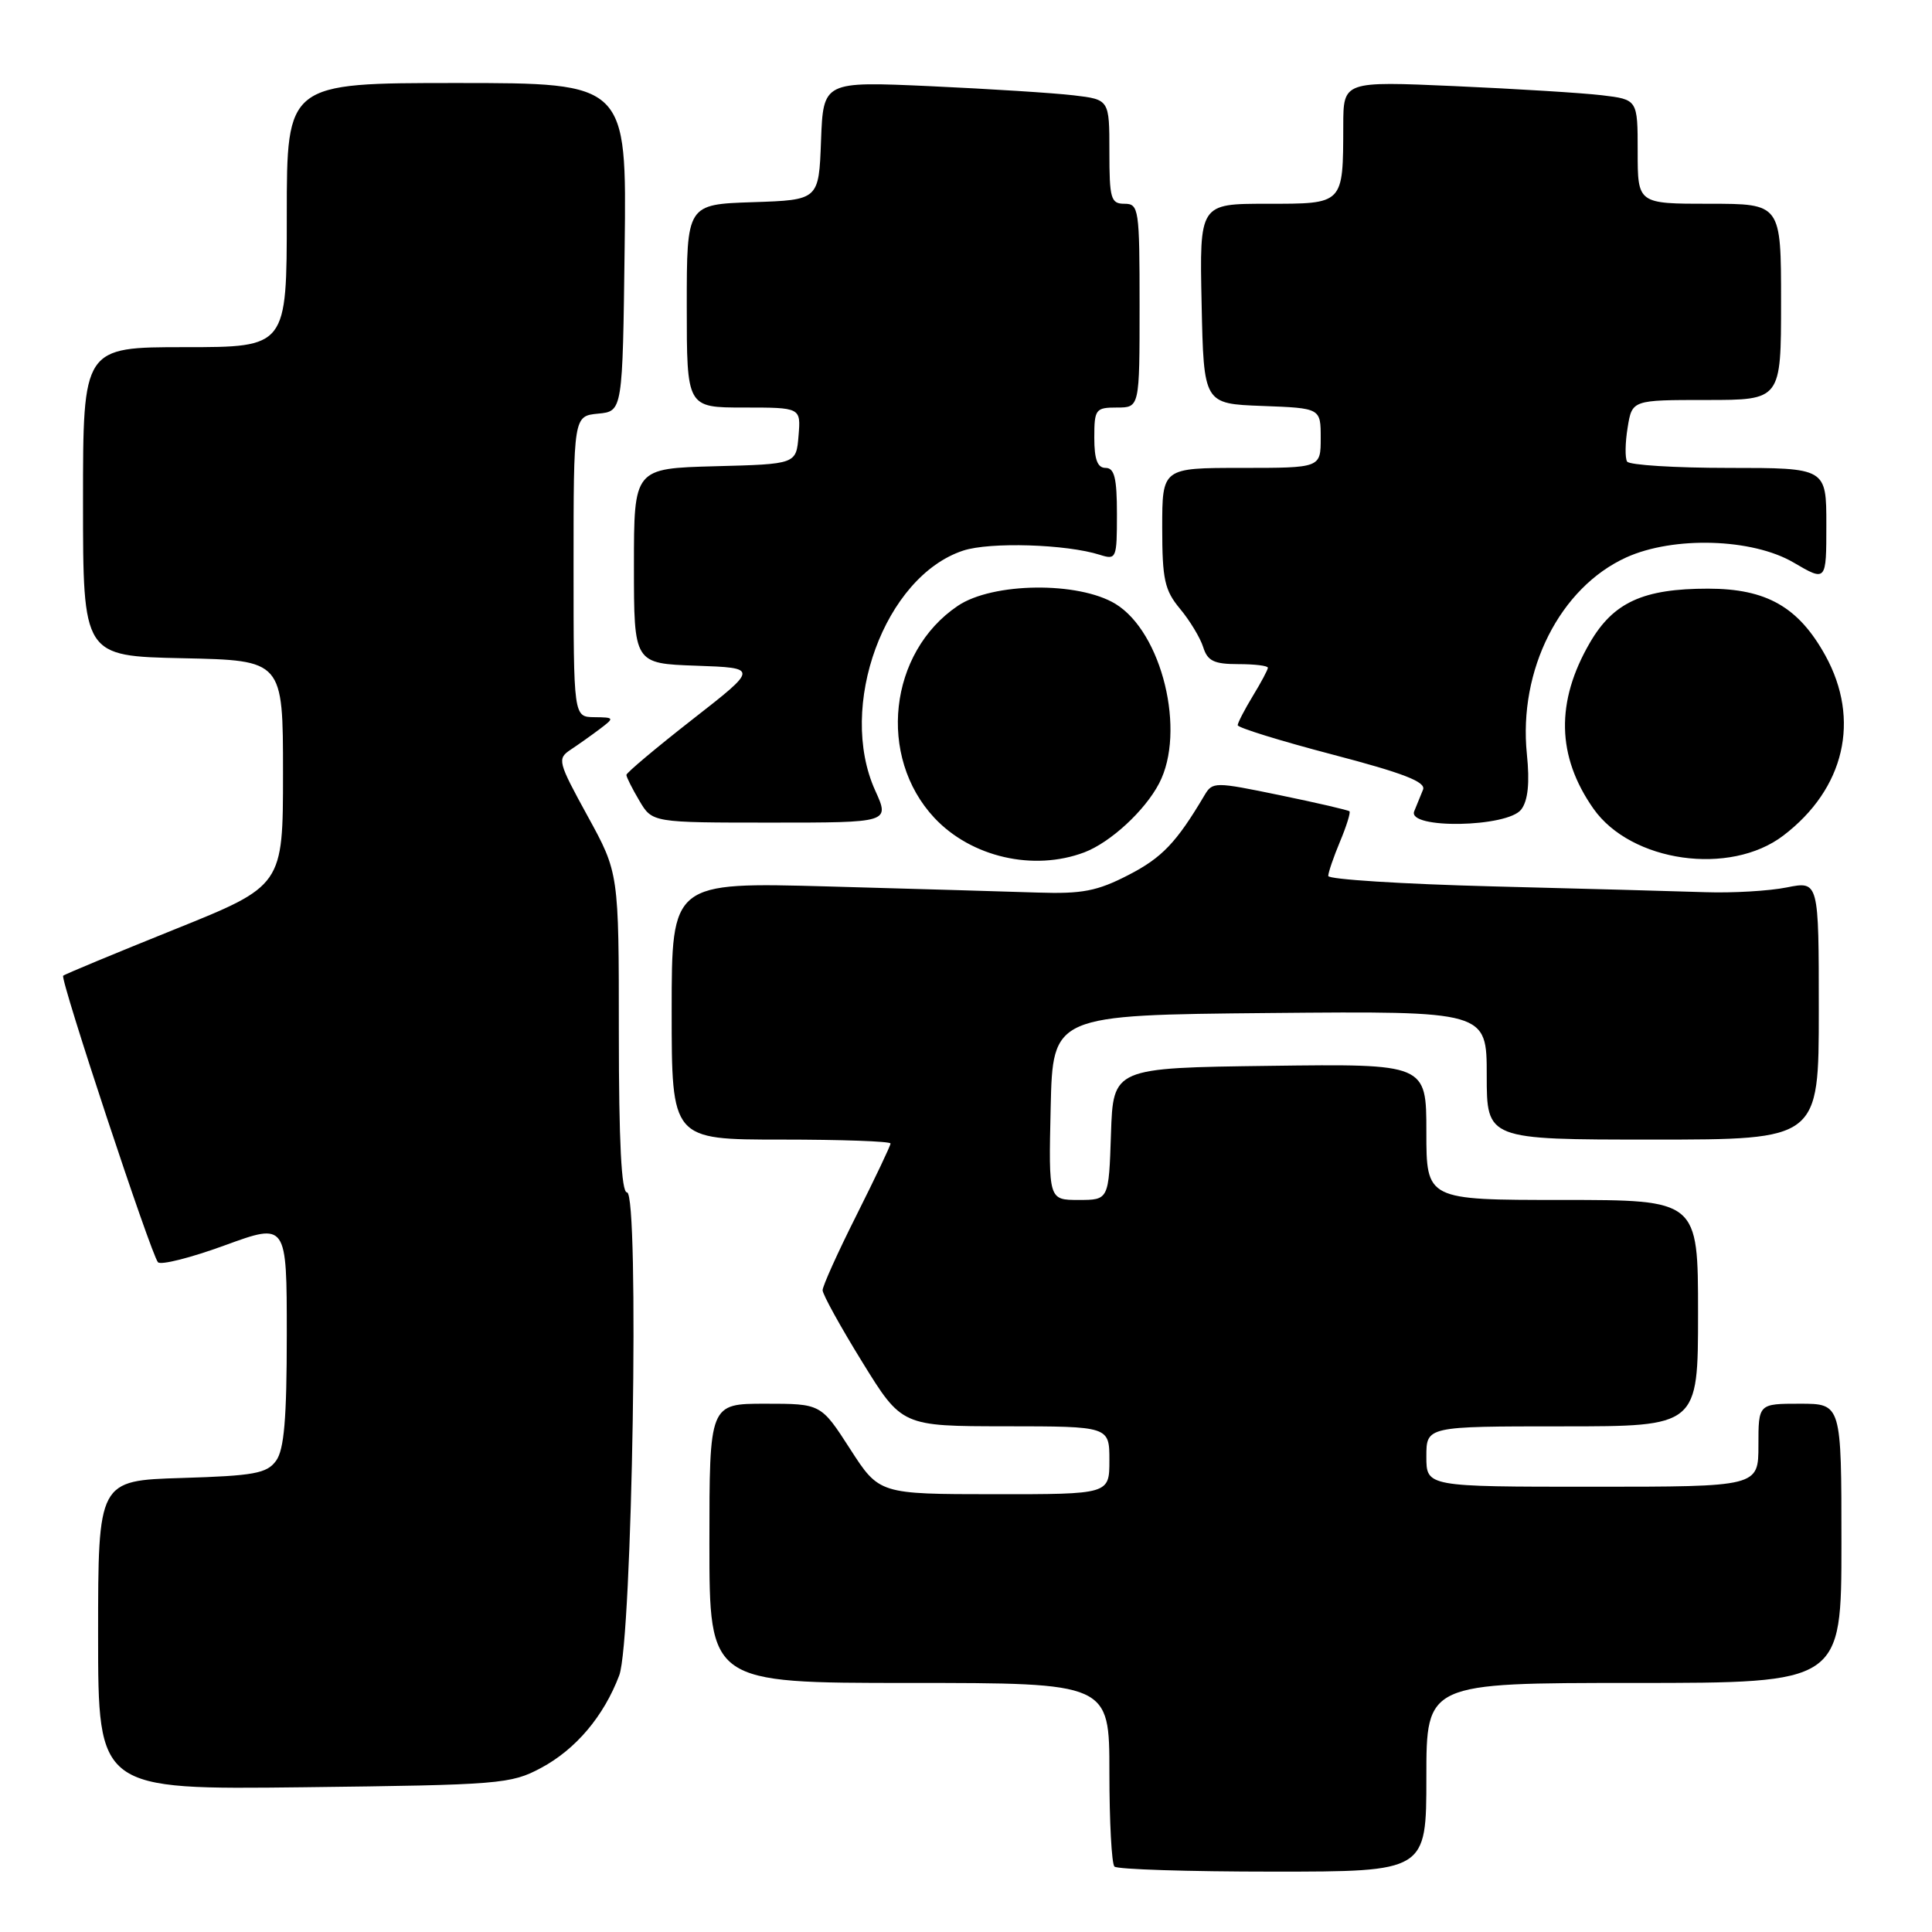 <?xml version="1.0" encoding="UTF-8" standalone="no"?>
<!DOCTYPE svg PUBLIC "-//W3C//DTD SVG 1.1//EN" "http://www.w3.org/Graphics/SVG/1.1/DTD/svg11.dtd" >
<svg xmlns="http://www.w3.org/2000/svg" xmlns:xlink="http://www.w3.org/1999/xlink" version="1.1" viewBox="0 0 256 256">
 <g >
 <path fill="currentColor"
d=" M 189.00 235.50 C 189.00 223.00 189.00 223.00 216.50 223.00 C 244.00 223.00 244.00 223.00 244.00 204.50 C 244.00 186.00 244.00 186.00 238.50 186.00 C 233.00 186.00 233.00 186.00 233.00 191.50 C 233.00 197.00 233.00 197.00 211.00 197.00 C 189.00 197.00 189.00 197.00 189.00 193.00 C 189.00 189.00 189.00 189.00 207.00 189.00 C 225.00 189.00 225.00 189.00 225.00 174.00 C 225.00 159.00 225.00 159.00 207.00 159.00 C 189.00 159.00 189.00 159.00 189.00 149.98 C 189.00 140.96 189.00 140.96 168.25 141.23 C 147.50 141.50 147.50 141.50 147.21 150.25 C 146.92 159.00 146.92 159.00 142.93 159.00 C 138.94 159.00 138.94 159.00 139.22 146.75 C 139.50 134.50 139.50 134.50 168.25 134.23 C 197.00 133.97 197.00 133.97 197.00 142.48 C 197.00 151.00 197.00 151.00 219.00 151.00 C 241.00 151.00 241.00 151.00 241.00 133.87 C 241.00 116.74 241.00 116.74 236.75 117.59 C 234.41 118.06 229.57 118.34 226.00 118.22 C 222.43 118.10 209.71 117.75 197.75 117.45 C 185.79 117.14 176.00 116.52 176.00 116.07 C 176.00 115.61 176.70 113.57 177.56 111.51 C 178.42 109.46 178.98 107.65 178.81 107.50 C 178.64 107.34 174.50 106.38 169.60 105.37 C 160.94 103.58 160.67 103.58 159.60 105.38 C 155.89 111.64 153.98 113.65 149.53 115.94 C 145.38 118.08 143.40 118.46 137.53 118.27 C 133.66 118.14 121.16 117.78 109.75 117.46 C 89.00 116.89 89.00 116.89 89.00 133.94 C 89.00 151.00 89.00 151.00 103.50 151.00 C 111.47 151.00 118.00 151.23 118.00 151.52 C 118.00 151.81 115.97 156.07 113.50 161.00 C 111.02 165.93 109.00 170.41 109.00 170.96 C 109.00 171.51 111.36 175.79 114.25 180.47 C 119.50 188.98 119.50 188.98 133.25 188.99 C 147.00 189.00 147.00 189.00 147.00 193.50 C 147.00 198.00 147.00 198.00 131.75 197.99 C 116.50 197.98 116.50 197.98 112.64 191.99 C 108.78 186.00 108.78 186.00 101.39 186.00 C 94.00 186.00 94.00 186.00 94.00 204.50 C 94.00 223.00 94.00 223.00 120.50 223.00 C 147.00 223.00 147.00 223.00 147.00 234.83 C 147.00 241.34 147.30 246.97 147.67 247.33 C 148.03 247.70 157.48 248.00 168.67 248.00 C 189.00 248.00 189.00 248.00 189.00 235.50 Z  M 71.69 234.26 C 76.29 231.80 80.00 227.42 82.05 222.00 C 83.79 217.43 84.74 158.00 83.08 158.00 C 82.34 158.00 82.00 151.29 82.00 136.84 C 82.00 115.67 82.00 115.67 77.86 108.13 C 73.92 100.94 73.81 100.54 75.61 99.34 C 76.65 98.65 78.40 97.41 79.50 96.58 C 81.44 95.11 81.42 95.06 78.75 95.03 C 76.00 95.00 76.00 95.00 76.00 75.06 C 76.00 55.13 76.00 55.13 79.25 54.81 C 82.50 54.50 82.50 54.50 82.77 32.75 C 83.04 11.00 83.04 11.00 60.52 11.00 C 38.00 11.00 38.00 11.00 38.00 28.50 C 38.00 46.00 38.00 46.00 24.50 46.00 C 11.00 46.00 11.00 46.00 11.00 66.47 C 11.00 86.94 11.00 86.94 24.25 87.22 C 37.50 87.50 37.50 87.50 37.50 102.44 C 37.50 117.37 37.50 117.37 23.11 123.16 C 15.19 126.35 8.56 129.10 8.37 129.29 C 7.94 129.73 20.02 166.24 20.93 167.25 C 21.30 167.67 25.29 166.66 29.80 165.01 C 38.00 162.02 38.00 162.02 38.00 176.82 C 38.00 188.01 37.65 192.09 36.58 193.56 C 35.36 195.24 33.67 195.55 24.08 195.84 C 13.00 196.18 13.00 196.18 13.00 216.66 C 13.00 237.14 13.00 237.14 40.25 236.82 C 66.24 236.51 67.69 236.40 71.69 234.26 Z  M 143.68 112.94 C 147.13 111.63 151.70 107.43 153.59 103.80 C 157.18 96.93 153.98 83.79 147.81 80.02 C 142.89 77.03 131.53 77.16 126.91 80.28 C 117.76 86.45 116.24 100.27 123.81 108.37 C 128.69 113.58 136.95 115.48 143.68 112.94 Z  M 236.31 110.71 C 244.43 104.52 246.56 95.37 241.87 86.86 C 238.31 80.42 234.06 78.00 226.32 78.00 C 217.73 78.00 213.78 79.81 210.67 85.16 C 206.12 92.99 206.27 100.21 211.13 107.14 C 216.11 114.25 229.24 116.11 236.31 110.71 Z  M 115.97 104.75 C 110.92 93.61 117.23 76.39 127.62 72.96 C 131.16 71.79 141.30 72.10 145.75 73.52 C 147.92 74.21 148.00 74.01 148.00 68.12 C 148.00 63.35 147.67 62.00 146.50 62.00 C 145.42 62.00 145.00 60.89 145.00 58.00 C 145.00 54.22 145.17 54.00 148.00 54.00 C 151.00 54.00 151.00 54.00 151.00 40.50 C 151.00 27.67 150.90 27.00 149.00 27.00 C 147.19 27.00 147.00 26.33 147.00 20.09 C 147.00 13.19 147.00 13.19 142.25 12.63 C 139.64 12.32 131.11 11.78 123.29 11.42 C 109.09 10.78 109.09 10.78 108.79 18.64 C 108.50 26.50 108.50 26.50 99.75 26.79 C 91.00 27.08 91.00 27.08 91.00 40.54 C 91.00 54.00 91.00 54.00 98.56 54.00 C 106.12 54.00 106.12 54.00 105.81 57.75 C 105.50 61.50 105.50 61.50 94.75 61.78 C 84.00 62.07 84.00 62.07 84.00 74.99 C 84.00 87.92 84.00 87.92 92.25 88.21 C 100.50 88.50 100.50 88.50 91.75 95.33 C 86.94 99.09 83.00 102.40 83.00 102.68 C 83.00 102.96 83.77 104.50 84.72 106.10 C 86.43 109.00 86.43 109.00 102.17 109.00 C 117.90 109.00 117.90 109.00 115.97 104.75 Z  M 201.58 107.25 C 202.47 106.06 202.71 103.73 202.32 99.93 C 201.18 88.78 206.70 77.86 215.49 73.86 C 221.76 71.02 232.19 71.33 237.66 74.54 C 242.00 77.08 242.00 77.08 242.00 69.54 C 242.00 62.00 242.00 62.00 229.06 62.00 C 221.94 62.00 215.88 61.62 215.60 61.16 C 215.31 60.69 215.34 58.67 215.67 56.66 C 216.26 53.00 216.26 53.00 226.13 53.00 C 236.00 53.00 236.00 53.00 236.00 40.00 C 236.00 27.00 236.00 27.00 226.50 27.00 C 217.00 27.00 217.00 27.00 217.00 20.09 C 217.00 13.19 217.00 13.19 212.25 12.62 C 209.64 12.31 200.86 11.77 192.75 11.41 C 178.00 10.76 178.00 10.76 177.99 16.63 C 177.96 27.14 178.10 27.00 167.85 27.00 C 158.94 27.00 158.94 27.00 159.22 40.25 C 159.50 53.50 159.50 53.50 167.25 53.79 C 175.00 54.08 175.00 54.08 175.00 58.04 C 175.00 62.00 175.00 62.00 164.50 62.00 C 154.00 62.00 154.00 62.00 154.00 69.92 C 154.00 76.79 154.32 78.22 156.36 80.67 C 157.66 82.23 159.04 84.51 159.43 85.75 C 160.00 87.58 160.86 88.00 164.07 88.00 C 166.23 88.00 168.00 88.21 168.00 88.48 C 168.00 88.74 167.10 90.43 166.00 92.23 C 164.91 94.03 164.01 95.77 164.00 96.09 C 164.00 96.42 169.65 98.17 176.56 99.98 C 185.96 102.44 188.97 103.61 188.56 104.63 C 188.25 105.38 187.73 106.67 187.39 107.50 C 186.43 109.88 199.80 109.65 201.58 107.25 Z "/>
</g>
</svg>